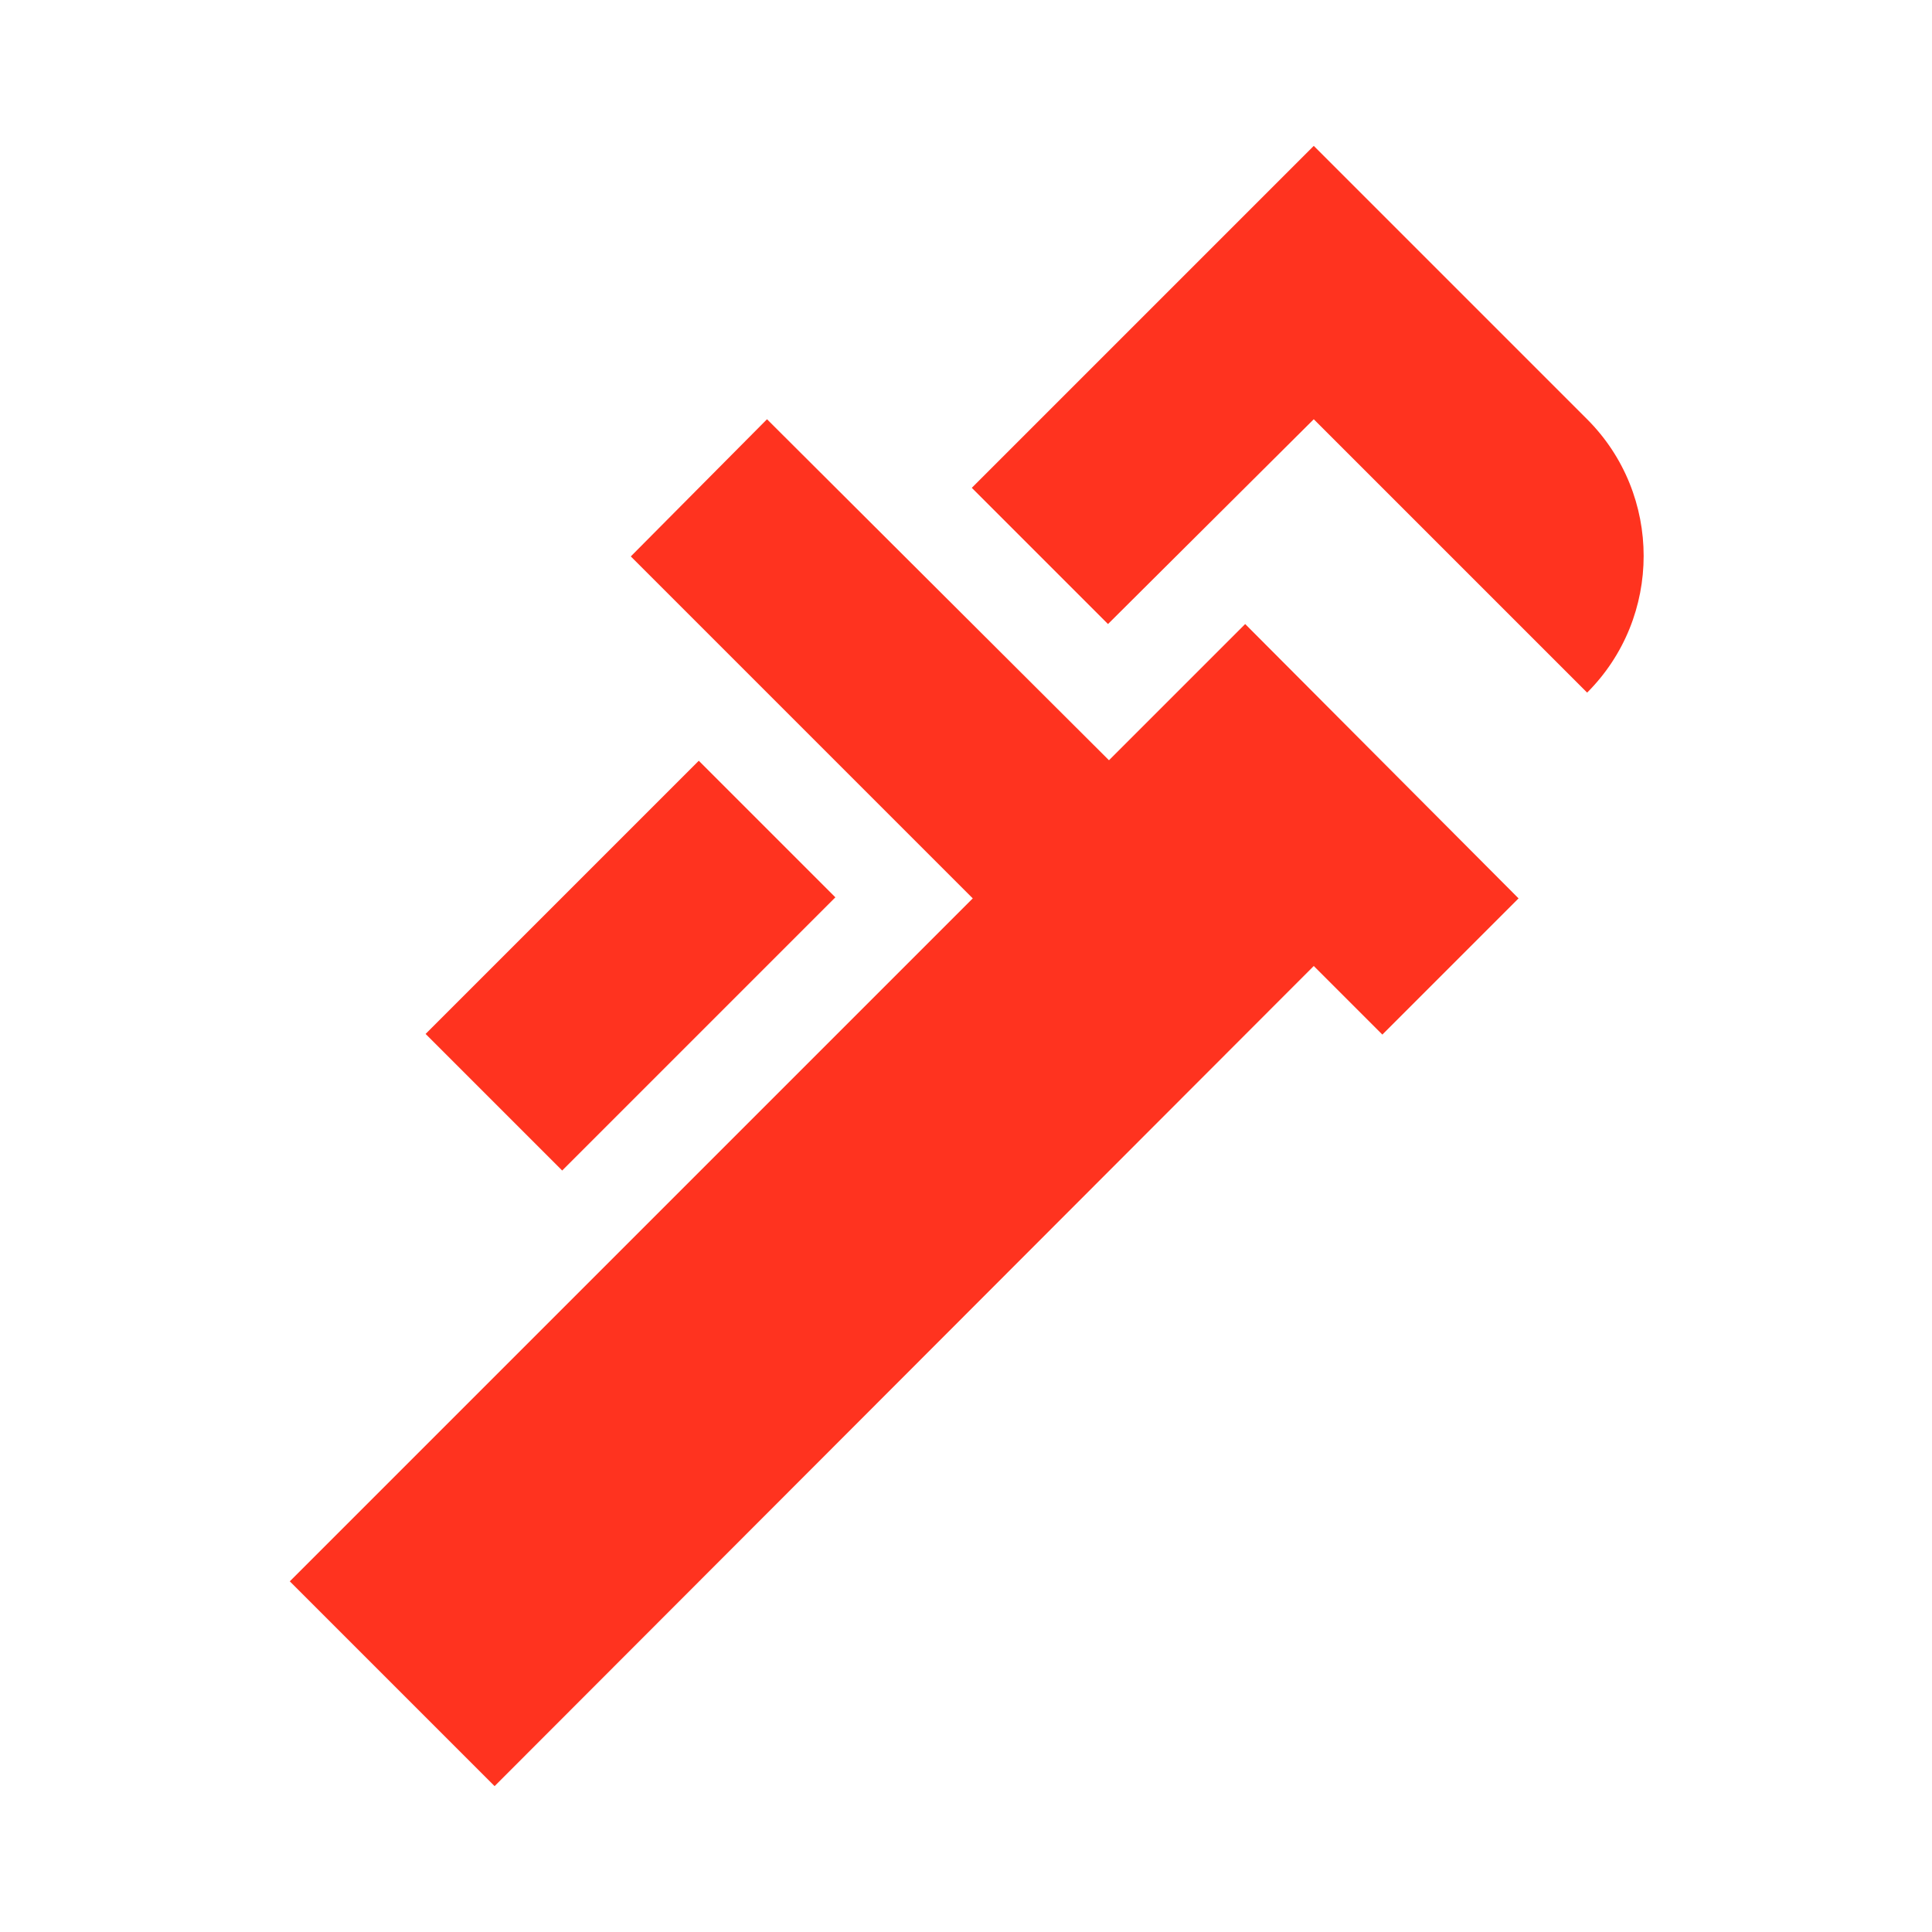 <svg fill="#FF331F" xmlns="http://www.w3.org/2000/svg" enable-background="new 0 0 20 20" height="20" viewBox="0 0 20 20" width="20"><g><rect fill="none" height="20" width="20"/></g><g><g><path d="M13.6,4.34l2.83,2.83c0.78-0.78,0.78-2.05,0-2.83L13.6,1.51l-3.54,3.54l1.41,1.41L13.6,4.34z"/><rect height="2" transform="matrix(0.707 -0.707 0.707 0.707 -5.16 7.543)" width="4" x="4.53" y="9"/><path d="M12.89,6.46l-1.41,1.41L7.94,4.34L6.53,5.76l3.54,3.54l-7.07,7.07l2.12,2.12L13.6,10l0.71,0.71l1.41-1.41L12.89,6.46z"/></g></g></svg>